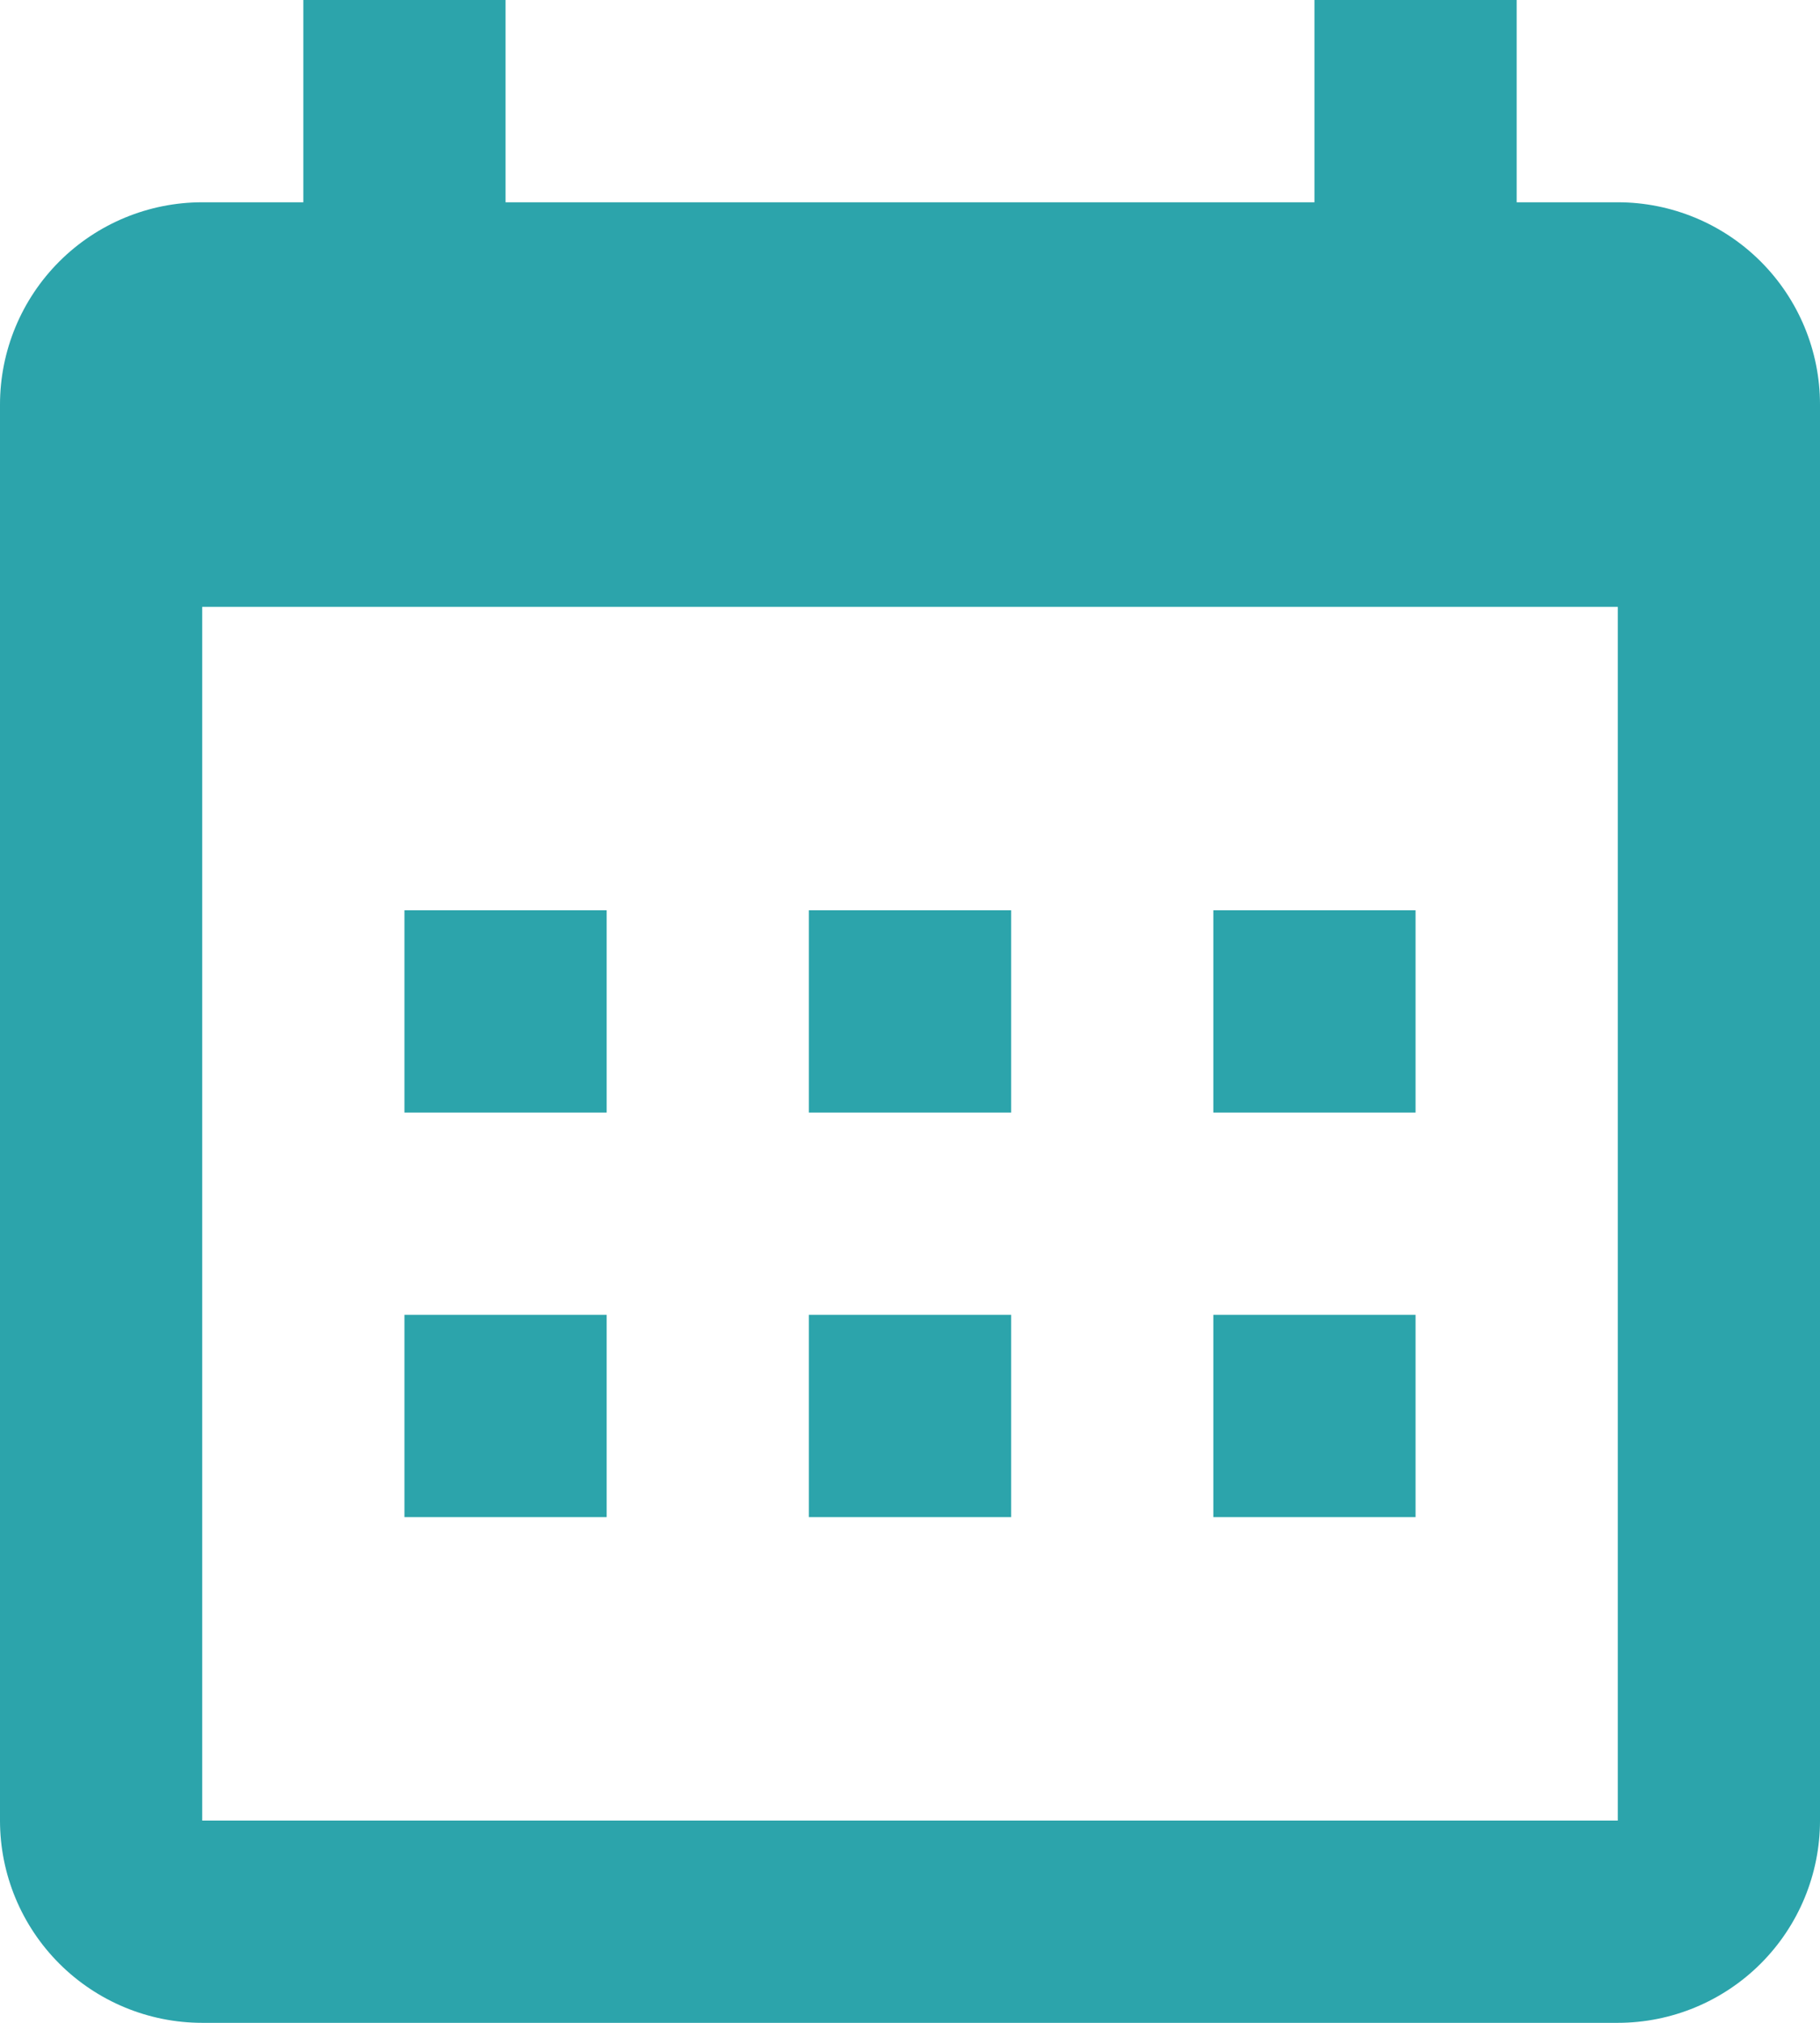 <svg width="18" height="20" viewBox="0 0 18 20" fill="none" xmlns="http://www.w3.org/2000/svg">
    <path fill-rule="evenodd" clip-rule="evenodd"
        d="M5 2H13V0H15V2H16C16.53 2 17.039 2.211 17.414 2.586C17.789 2.961 18 3.47 18 4V18C18 18.53 17.789 19.039 17.414 19.414C17.039 19.789 16.53 20 16 20H2C1.47 20 0.961 19.789 0.586 19.414C0.211 19.039 0 18.53 0 18V4C0 3.47 0.211 2.961 0.586 2.586C0.961 2.211 1.47 2 2 2H3V0H5V2ZM2 6V18H16V6H2ZM4 9H6V11H4V9ZM8 9H10V11H8V9ZM12 9H14V11H12V9ZM12 13H14V15H12V13ZM8 13H10V15H8V13ZM4 13H6V15H4V13Z"
        fill="#2CA4AB" />
</svg>
